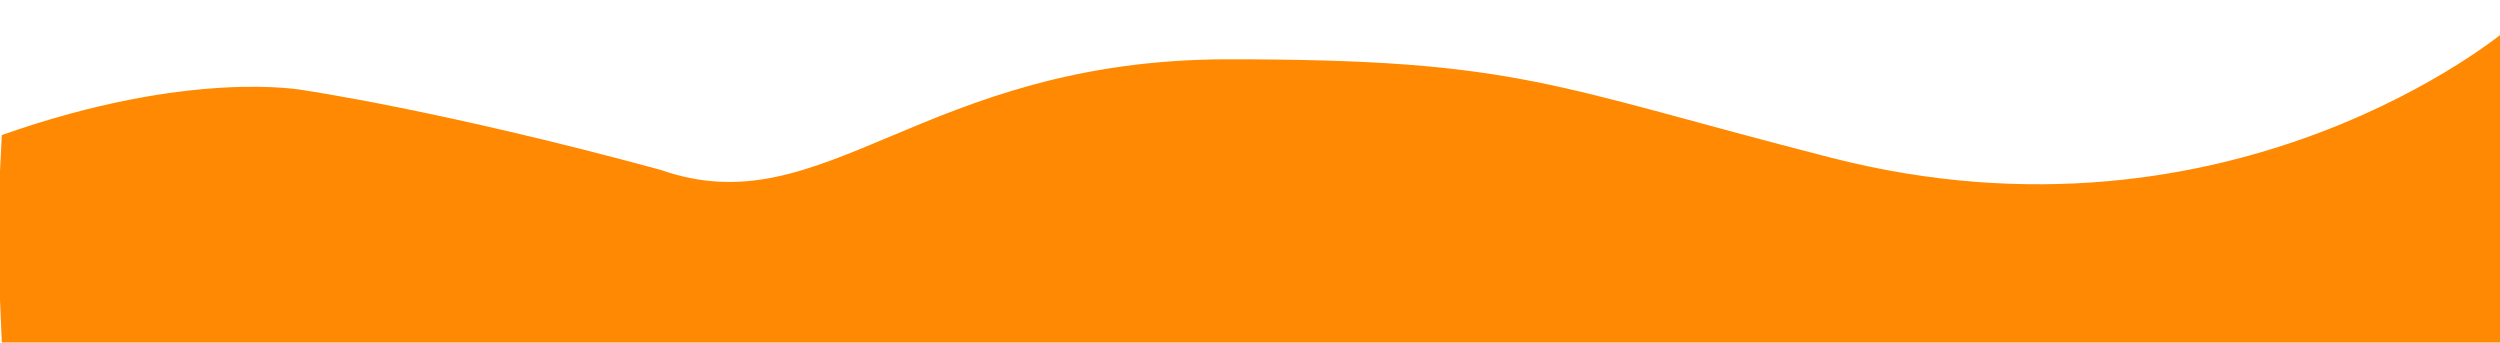 <?xml version="1.0" encoding="UTF-8" standalone="no"?>
<svg
   xmlns:dc="http://purl.org/dc/elements/1.1/"
   xmlns:cc="http://creativecommons.org/ns#"
   xmlns:rdf="http://www.w3.org/1999/02/22-rdf-syntax-ns#"
   xmlns:svg="http://www.w3.org/2000/svg"
   xmlns="http://www.w3.org/2000/svg"
   xmlns:sodipodi="http://sodipodi.sourceforge.net/DTD/sodipodi-0.dtd"
   xmlns:inkscape="http://www.inkscape.org/namespaces/inkscape"
   width="1302.071"
   height="178.405"
   viewBox="0 0 1302.071 178.405"
   version="1.1"
   id="svg767"
   sodipodi:docname="background-midias2.svg"
   inkscape:version="0.92.5 (2060ec1f9f, 2020-04-08)">
  <sodipodi:namedview
     pagecolor="#ffffff"
     bordercolor="#666666"
     borderopacity="1"
     objecttolerance="10"
     gridtolerance="10"
     guidetolerance="10"
     inkscape:pageopacity="0"
     inkscape:pageshadow="2"
     inkscape:window-width="1366"
     inkscape:window-height="718"
     id="namedview769"
     showgrid="false"
     inkscape:zoom="0.76467072"
     inkscape:cx="593.96383"
     inkscape:cy="73.671131"
     inkscape:window-x="0"
     inkscape:window-y="0"
     inkscape:window-maximized="1"
     inkscape:current-layer="Grupo_3667" />
  <defs
     id="defs754">
    <clipPath
       id="clip-path">
      <rect
         id="Retângulo_2920"
         data-name="Retângulo 2920"
         width="1289.827"
         height="289"
         x="0"
         y="0"
         style="fill:none" />
    </clipPath>
  </defs>
  <g
     id="Grupo_3667"
     data-name="Grupo 3667"
     transform="translate(6.863,-3609.097)">
    <path
       id="That_s_enough_"
       data-name="That's enough!"
       d="m -5.916,3679.448 -2.486,49.556 2.485,58.498 c 0,0 84.451,4.646 258.538,2.097 174.086,-2.549 238.837,-0.694 449.451,-1.371 210.613,-0.678 162.29,1.702 386.529,0.51 224.239,-1.192 206.607,-1.235 206.607,-1.235 l 0.6,-62.873 3.004,-100.079 c 0,0 -142.087,120.428 -351.818,66.734 -146.256,-37.444 -162,-51.317 -314.136,-51.301 -160.002,0.017 -210.149,87.676 -295.604,57.602 -113.763,-30.953 -185.879,-41.486 -185.879,-41.486 0,0 -58.654,-11.461 -157.291,23.348 z"
       inkscape:connector-curvature="0"
       style="fill:#ff8902;stroke-width:1"
       sodipodi:nodetypes="cccssscccssccc" />
    <g
       id="Grupo_3444"
       data-name="Grupo 3444"
       transform="matrix(1,0,0,-1.067,-6.863,3747.539)"
       style="stroke-width:0.968">
      <g
         id="Camada_2-2"
         data-name="Camada 2"
         transform="translate(0,24.545)"
         style="stroke-width:0.968">
        <g
           id="OBJECTS-2"
           data-name="OBJECTS"
           style="stroke-width:0.957"
           transform="scale(1.023,1)" />
      </g>
    </g>
  </g>
  <path
     style="fill:none"
     d="M 0,0 H 1302.071 V 178.405 H 0.946 V 0 Z"
     id="path773"
     inkscape:connector-curvature="0" />
</svg>
